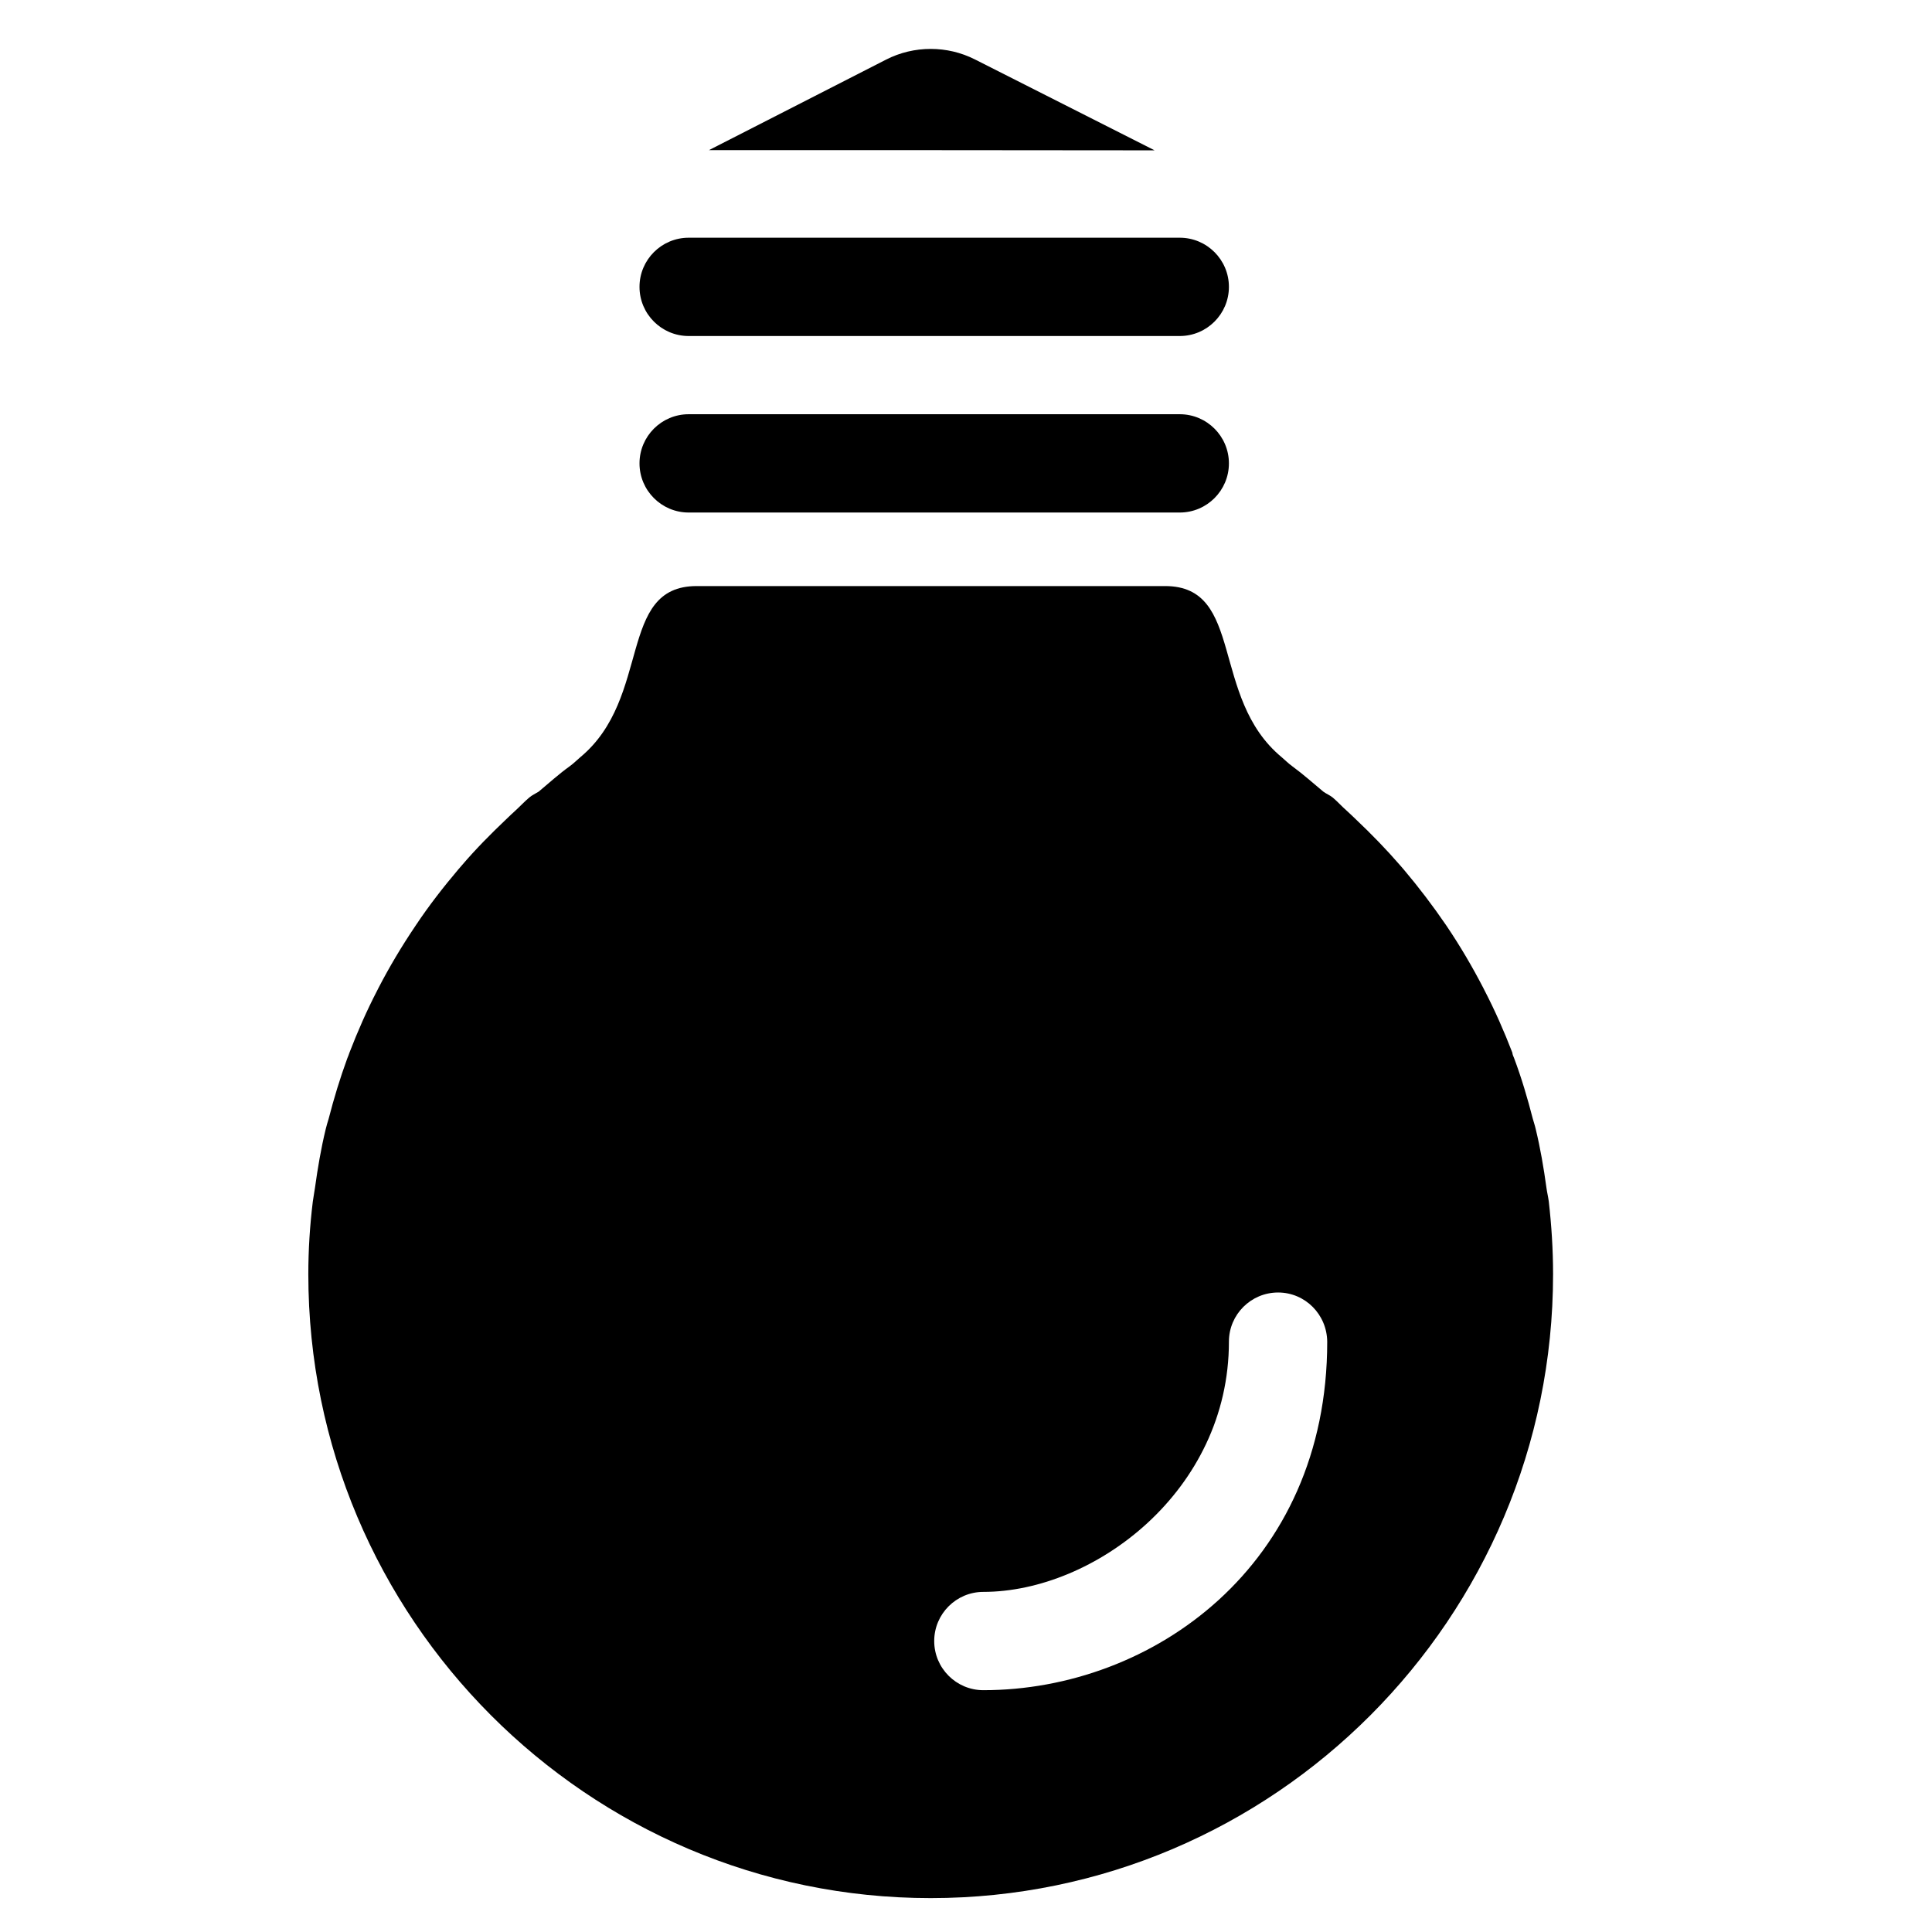<!-- lightbulb icon -->
<svg xmlns="http://www.w3.org/2000/svg" viewBox="0 -64 1024 1024">
  <path d="M802.486 496.794c3.928 10.44 7.132 21.296 9.924 32.15 0.516 1.86 1.138 3.618 1.55 5.478 2.482 10.234 4.238 20.572 5.686 31.116 0.31 2.378 0.93 4.858 1.24 7.236 1.448 12.716 2.274 25.534 2.274 38.56 0 182.354-148.034 330.7-329.872 330.7s-329.872-148.344-329.872-330.7c0-12.922 0.828-25.844 2.378-38.456 0.31-2.482 0.828-4.858 1.138-7.236 1.448-10.44 3.204-20.882 5.686-31.116 0.414-1.86 1.034-3.722 1.55-5.478 2.792-10.854 6.1-21.708 9.924-32.15 0.414-1.034 0.828-1.964 1.138-2.998 4.342-11.268 9.2-22.33 14.782-33.080 0.206-0.414 0.414-0.828 0.62-1.24 5.79-11.164 12.198-21.916 19.228-32.356 0.206-0.31 0.414-0.62 0.62-0.93 6.822-10.234 14.37-19.952 22.33-29.358 0.62-0.724 1.24-1.448 1.964-2.274 7.236-8.476 15.092-16.436 23.26-24.19 1.86-1.758 3.514-3.412 5.376-5.066 2.378-2.17 4.548-4.548 7.132-6.72 1.448-1.24 3.308-2.068 4.962-3.102 5.478-4.548 10.648-9.304 16.436-13.438 2.274-1.654 3.722-3.204 5.686-4.858 37.938-31.53 19.434-90.66 61.612-90.66 5.892 0 192.9 0 248.308 0 42.178 0 23.674 59.13 61.716 90.66 1.964 1.654 3.412 3.204 5.686 4.858 5.79 4.238 10.958 8.89 16.436 13.438 1.55 1.138 3.412 1.86 4.962 3.102 2.482 2.068 4.652 4.548 7.132 6.72 1.86 1.654 3.618 3.412 5.376 5.066 8.166 7.754 15.92 15.714 23.26 24.19 0.62 0.724 1.24 1.448 1.964 2.274 7.96 9.408 15.402 19.228 22.33 29.358 0.206 0.31 0.414 0.62 0.62 0.93 7.030 10.44 13.336 21.192 19.124 32.356 0.206 0.414 0.414 0.828 0.62 1.24 5.582 10.752 10.44 21.812 14.782 33.080 0.104 1.034 0.516 1.964 0.93 2.894v0zM677.402 621.052c-14.37 0-26.050 11.682-26.050 26.050 0 79.29-71.536 132.632-130.15 132.632-14.37 0-26.050 11.682-26.050 26.050s11.682 26.050 26.050 26.050c89.524 0 182.252-65.954 182.252-184.63-0.104-14.472-11.682-26.154-26.050-26.154zM490.188 15.578h-114.438l93.866-47.966c7.444-3.824 15.61-5.686 23.674-5.686s16.126 1.86 23.466 5.582l95.21 48.174-121.776-0.104zM651.35 88.046c0 14.37-11.682 26.050-26.050 26.050h-260.3c-14.37 0-26.050-11.682-26.050-26.050s11.682-26.050 26.050-26.050h260.3c14.37 0 26.050 11.682 26.050 26.050zM651.35 181.6c0 14.37-11.682 26.050-26.050 26.050h-260.3c-14.37 0-26.050-11.682-26.050-26.050s11.682-26.050 26.050-26.050h260.3c14.37 0 26.050 11.682 26.050 26.050z"/>
</svg>
